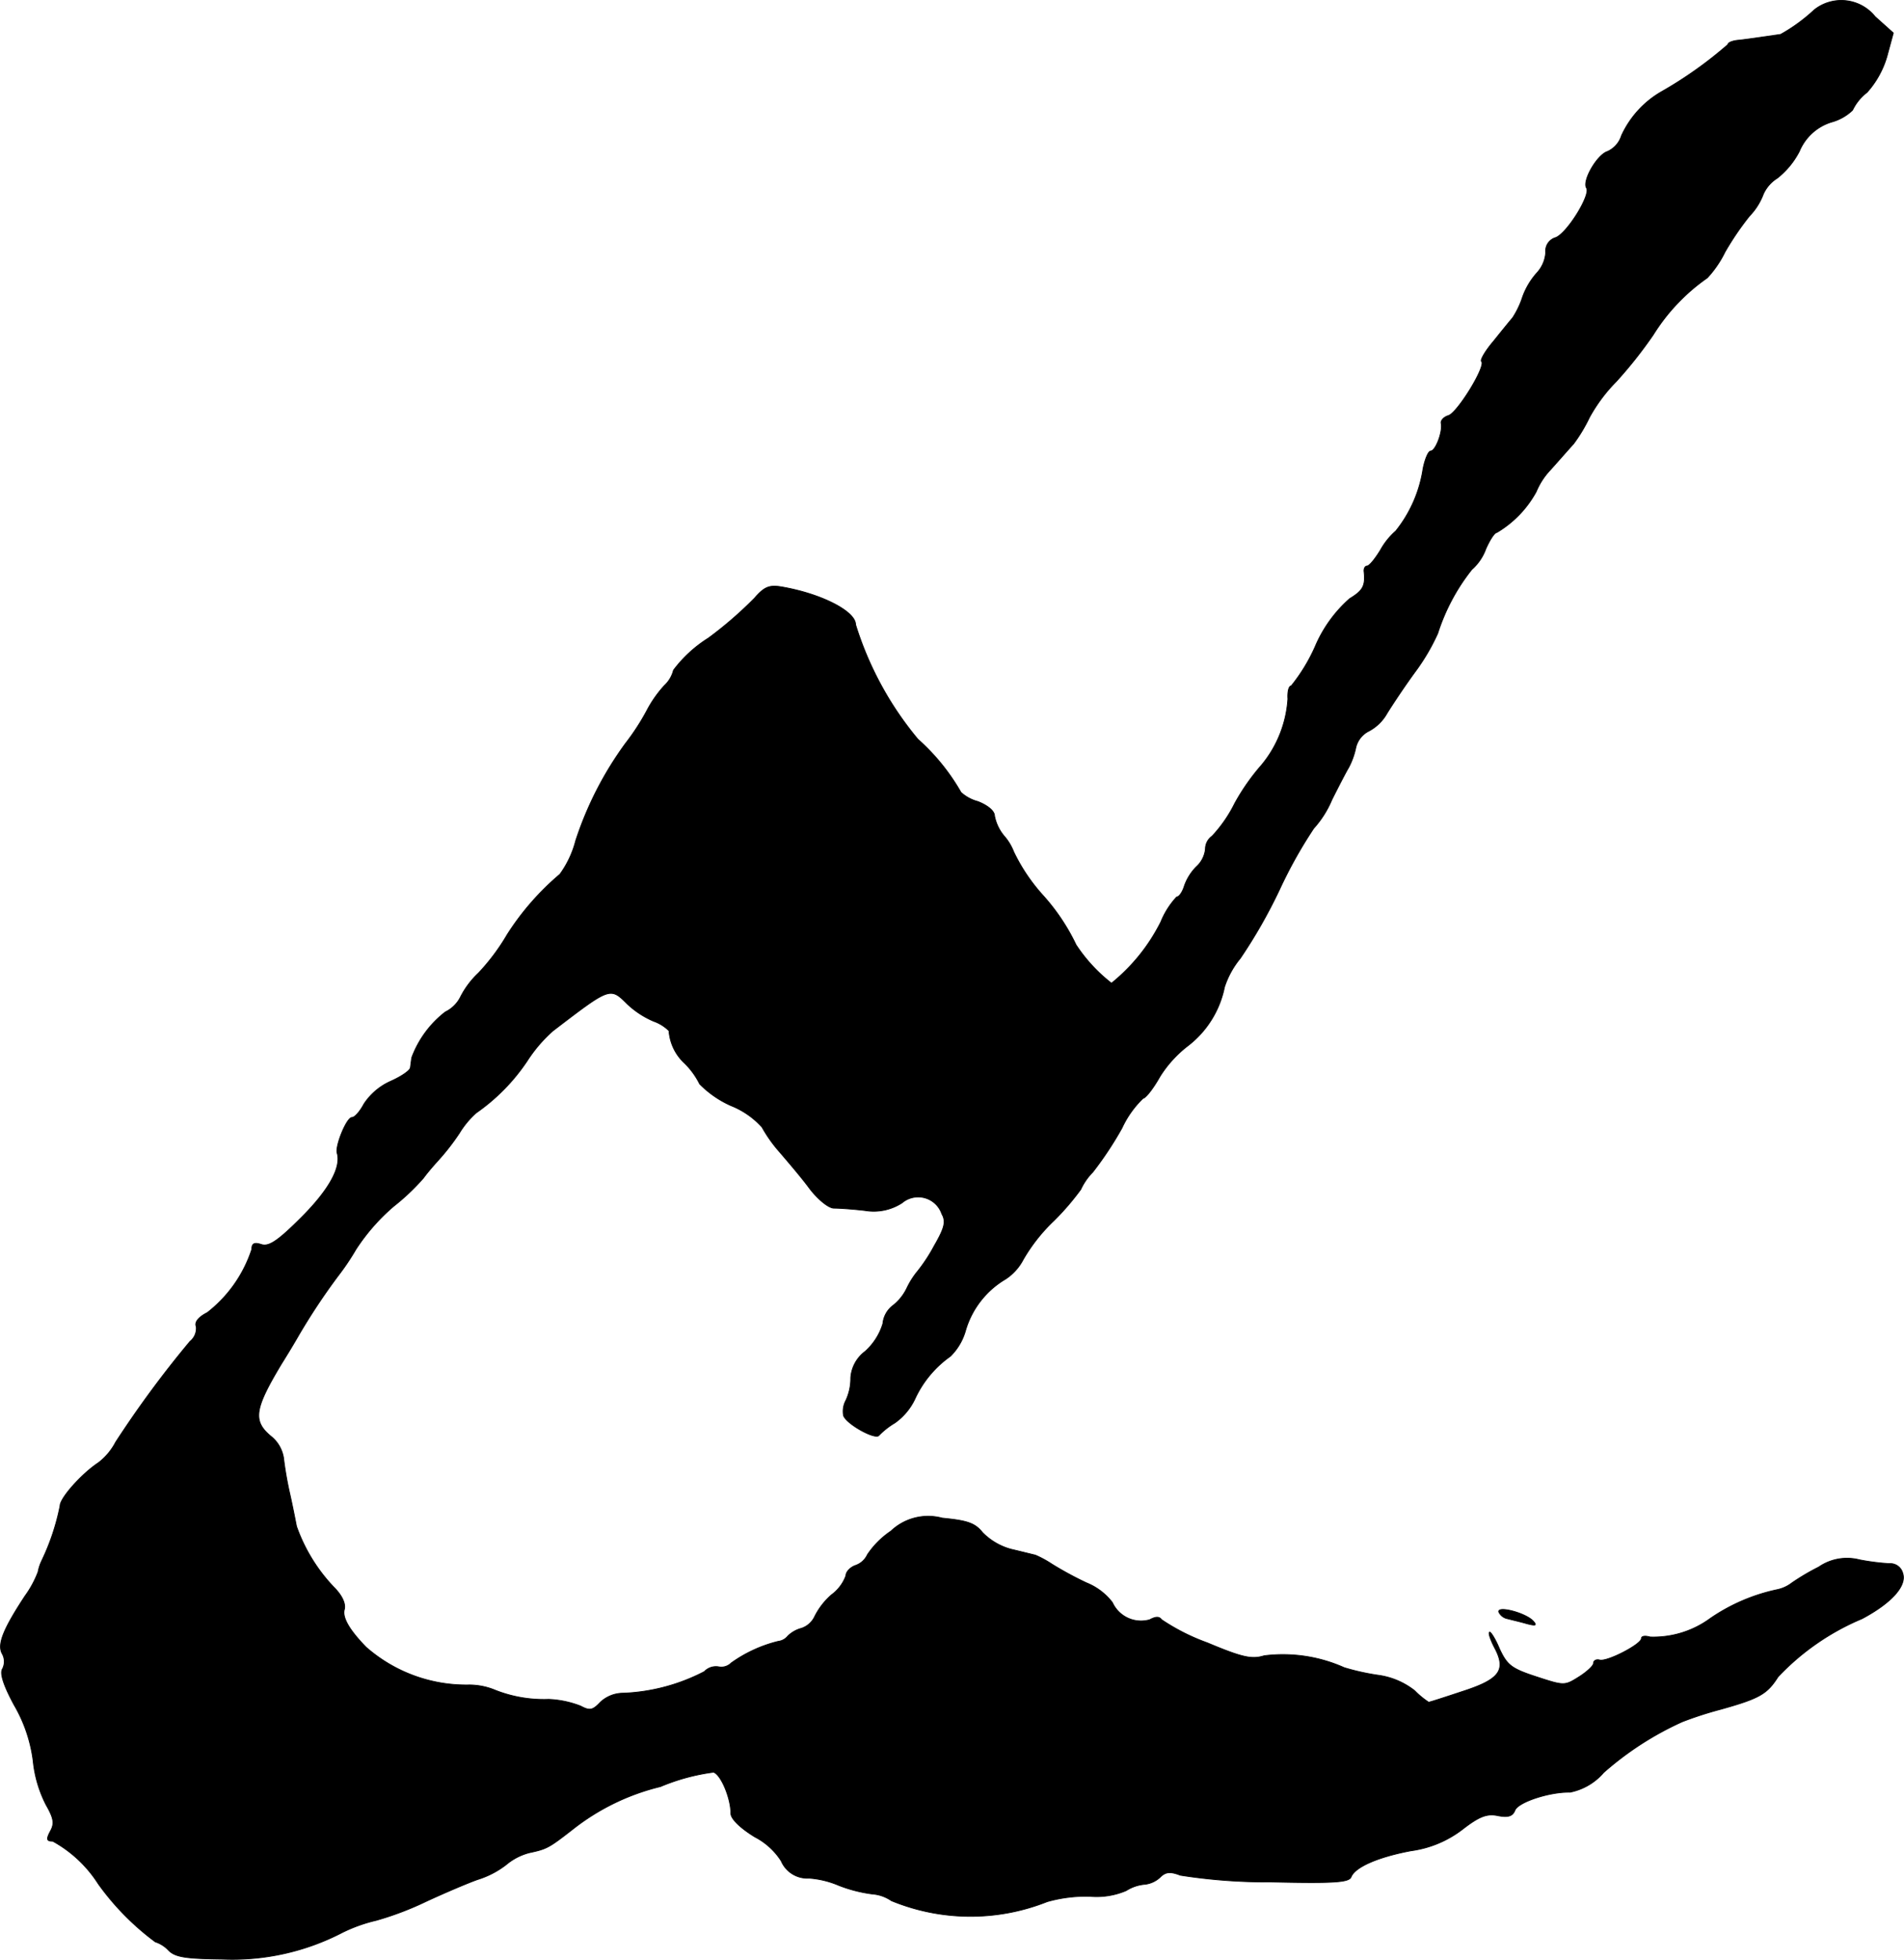 <?xml version="1.0" encoding="UTF-8"?>
<svg xmlns="http://www.w3.org/2000/svg"
     version="1.1"
     width="8.488mm"
     height="8.735mm"
     viewBox="0 0 24.061 24.76">
   <defs>
      <style type="text/css"><![CDATA[
      .a {
        stroke: #000;
        stroke-linecap: round;
        stroke-linejoin: round;
        stroke-width: 0.01px;
      }
    ]]></style>
   </defs>
   <path class="a"
         d="M22.926.125a2.154,2.154,0,0,1-.424.309c-.291.042-.418.061-.527.073-.079.006-.139.03-.139.055a5.154,5.154,0,0,1-.836.594,1.233,1.233,0,0,0-.509.557.326.326,0,0,1-.176.2c-.133.042-.321.369-.267.46.061.085-.254.588-.394.63a.177.177,0,0,0-.121.188.418.418,0,0,1-.109.254.938.938,0,0,0-.182.303,1.098,1.098,0,0,1-.127.267c-.036.042-.145.176-.242.297-.103.121-.17.236-.151.254.061.055-.303.648-.418.684-.061.018-.103.067-.091.103.018.109-.073.345-.133.345-.03,0-.073.103-.097.224a1.652,1.652,0,0,1-.345.787.895.895,0,0,0-.194.242c-.067.109-.139.2-.17.2-.024,0-.042.036-.036.073.018.176-.012.236-.182.339a1.684,1.684,0,0,0-.436.606,2.228,2.228,0,0,1-.303.497c-.03,0-.048.073-.042.164a1.455,1.455,0,0,1-.333.836,2.726,2.726,0,0,0-.339.485,1.726,1.726,0,0,1-.285.412.2.2,0,0,0-.085.164.351.351,0,0,1-.115.224.649.649,0,0,0-.151.242c-.024.079-.067.139-.097.139a1.031,1.031,0,0,0-.2.315,2.344,2.344,0,0,1-.624.775,2.014,2.014,0,0,1-.448-.485,2.618,2.618,0,0,0-.412-.618,2.309,2.309,0,0,1-.376-.557.663.663,0,0,0-.121-.2.558.558,0,0,1-.121-.254c0-.061-.085-.133-.212-.182a.514.514,0,0,1-.212-.115,2.672,2.672,0,0,0-.545-.672,4.2,4.2,0,0,1-.787-1.448c0-.17-.442-.394-.945-.478-.151-.024-.212.006-.333.145a4.927,4.927,0,0,1-.581.503,1.638,1.638,0,0,0-.442.406.395.395,0,0,1-.115.194,1.496,1.496,0,0,0-.224.321A2.948,2.948,0,0,1,7.905,9.392,4.378,4.378,0,0,0,7.275,10.622a1.242,1.242,0,0,1-.2.424,3.368,3.368,0,0,0-.666.763,2.665,2.665,0,0,1-.363.485,1.098,1.098,0,0,0-.23.309.419.419,0,0,1-.188.182,1.3,1.3,0,0,0-.424.575c-.006.03-.012.091-.018.127,0,.036-.115.115-.254.176a.79.79,0,0,0-.333.285c-.048.091-.115.17-.151.17-.067,0-.212.357-.188.448.055.182-.103.466-.448.812-.297.297-.412.376-.509.345-.091-.03-.121-.012-.121.061a1.667,1.667,0,0,1-.563.8c-.109.055-.164.121-.139.176a.212.212,0,0,1-.079.188,13.26,13.26,0,0,0-.939,1.272.782.782,0,0,1-.218.26c-.218.145-.485.448-.485.545a2.89,2.89,0,0,1-.23.69.586.586,0,0,0-.048.145,1.287,1.287,0,0,1-.164.303c-.279.424-.351.612-.291.727a.201.201,0,0,1,.006.194q-.055.082.145.454a1.864,1.864,0,0,1,.242.709A1.551,1.551,0,0,0,.582,22.802c.097.17.109.236.055.333-.055.103-.048.127.03.127a1.588,1.588,0,0,1,.575.539,3.31,3.31,0,0,0,.721.733.403.403,0,0,1,.164.103c.085.091.224.109.684.115a3.017,3.017,0,0,0,1.52-.339,1.98,1.98,0,0,1,.424-.151,3.948,3.948,0,0,0,.636-.242c.236-.109.521-.23.642-.273a1.141,1.141,0,0,0,.363-.188.746.746,0,0,1,.291-.151c.224-.048.248-.061.551-.297a2.883,2.883,0,0,1,1.108-.539,2.594,2.594,0,0,1,.672-.182c.097.036.218.333.218.521,0,.067.115.182.303.297a.871.871,0,0,1,.333.303.359.359,0,0,0,.351.218,1.172,1.172,0,0,1,.376.091,1.793,1.793,0,0,0,.424.109.488.488,0,0,1,.242.085,2.624,2.624,0,0,0,1.968.012,1.788,1.788,0,0,1,.545-.067.95.95,0,0,0,.454-.073.522.522,0,0,1,.23-.079.336.336,0,0,0,.2-.091c.067-.067.127-.073.254-.024a7.033,7.033,0,0,0,1.145.085c.787.018.981.006,1.012-.061.048-.127.339-.254.757-.333a1.366,1.366,0,0,0,.654-.273c.212-.164.309-.2.448-.17.127.024.182.006.212-.067.036-.103.436-.236.697-.23a.755.755,0,0,0,.424-.248,3.964,3.964,0,0,1,.993-.642,4.585,4.585,0,0,1,.485-.157c.497-.139.588-.194.727-.412a3.112,3.112,0,0,1,1.06-.733c.376-.2.569-.418.515-.575a.163.163,0,0,0-.17-.121,2.891,2.891,0,0,1-.376-.048.629.629,0,0,0-.515.091,2.93,2.93,0,0,0-.339.2.457.457,0,0,1-.182.085,2.354,2.354,0,0,0-.848.363,1.216,1.216,0,0,1-.763.236c-.061-.018-.109-.012-.109.018,0,.073-.43.297-.527.273-.042-.012-.079.006-.079.042,0,.03-.085.109-.182.17-.182.115-.188.115-.539,0-.315-.103-.369-.145-.466-.351-.055-.133-.115-.224-.127-.212-.018.012.018.109.073.212.139.273.048.388-.424.539-.218.073-.406.133-.418.133a1.065,1.065,0,0,1-.176-.145.953.953,0,0,0-.448-.194,2.958,2.958,0,0,1-.442-.097,1.898,1.898,0,0,0-1.012-.151c-.157.048-.273.024-.721-.164a2.63,2.63,0,0,1-.575-.291c-.03-.042-.073-.042-.151,0a.398.398,0,0,1-.472-.218.78.78,0,0,0-.327-.248,4.347,4.347,0,0,1-.436-.236,1.322,1.322,0,0,0-.212-.115c-.03-.006-.17-.042-.303-.073a.794.794,0,0,1-.363-.212c-.097-.121-.194-.151-.509-.182a.683.683,0,0,0-.648.164,1.093,1.093,0,0,0-.297.297.259.259,0,0,1-.157.139c-.061.024-.115.079-.115.127a.519.519,0,0,1-.182.242.898.898,0,0,0-.212.273.283.283,0,0,1-.17.151.389.389,0,0,0-.17.097.183.183,0,0,1-.121.067,1.729,1.729,0,0,0-.594.273.177.177,0,0,1-.164.048.203.203,0,0,0-.176.061,2.423,2.423,0,0,1-1.024.273.423.423,0,0,0-.291.115c-.097.103-.133.109-.248.048a1.241,1.241,0,0,0-.406-.085,1.666,1.666,0,0,1-.672-.115.864.864,0,0,0-.327-.067,1.919,1.919,0,0,1-1.308-.478c-.212-.218-.303-.376-.273-.478.018-.073-.03-.176-.133-.279a2.152,2.152,0,0,1-.472-.769c-.012-.061-.048-.248-.085-.412a4.518,4.518,0,0,1-.079-.454.437.437,0,0,0-.145-.26c-.248-.2-.23-.345.115-.921.042-.067.139-.224.212-.351a7.976,7.976,0,0,1,.509-.769,3.081,3.081,0,0,0,.224-.333,2.536,2.536,0,0,1,.478-.545,2.783,2.783,0,0,0,.376-.357c.048-.067.133-.164.182-.218a2.894,2.894,0,0,0,.273-.351,1.119,1.119,0,0,1,.212-.254,2.478,2.478,0,0,0,.642-.654,1.818,1.818,0,0,1,.327-.382c.721-.551.721-.557.939-.339a1.133,1.133,0,0,0,.333.218.517.517,0,0,1,.194.121.619.619,0,0,0,.2.412.981.981,0,0,1,.188.26,1.293,1.293,0,0,0,.394.273,1.048,1.048,0,0,1,.394.273,1.771,1.771,0,0,0,.224.315c.109.127.285.333.382.466.103.133.236.242.303.242s.242.012.394.03a.655.655,0,0,0,.466-.097.316.316,0,0,1,.503.139c.055.097.036.176-.097.406a2.096,2.096,0,0,1-.206.315,1.041,1.041,0,0,0-.139.218.616.616,0,0,1-.182.224.326.326,0,0,0-.121.224.773.773,0,0,1-.224.351.455.455,0,0,0-.182.333.66.66,0,0,1-.061.285.291.291,0,0,0-.03.194c.042.109.406.309.448.248a.972.972,0,0,1,.2-.157.777.777,0,0,0,.254-.303,1.349,1.349,0,0,1,.448-.539.736.736,0,0,0,.194-.333,1.118,1.118,0,0,1,.503-.642.661.661,0,0,0,.224-.248,2.179,2.179,0,0,1,.388-.491,3.275,3.275,0,0,0,.339-.394.762.762,0,0,1,.151-.218,4.402,4.402,0,0,0,.369-.557,1.248,1.248,0,0,1,.267-.376c.03,0,.127-.121.212-.273a1.479,1.479,0,0,1,.351-.388,1.247,1.247,0,0,0,.466-.745,1.106,1.106,0,0,1,.2-.363,6.508,6.508,0,0,0,.497-.872,5.768,5.768,0,0,1,.43-.769,1.281,1.281,0,0,0,.23-.363c.085-.17.182-.357.212-.406a.944.944,0,0,0,.091-.254.313.313,0,0,1,.151-.2.567.567,0,0,0,.242-.23c.067-.109.224-.345.357-.527a2.616,2.616,0,0,0,.285-.485,2.532,2.532,0,0,1,.43-.806A.637.637,0,0,0,18.777,6.933c.048-.109.109-.206.139-.206a1.352,1.352,0,0,0,.497-.515.905.905,0,0,1,.182-.279c.103-.115.23-.26.291-.327a2.009,2.009,0,0,0,.2-.333,2.048,2.048,0,0,1,.339-.454,5.532,5.532,0,0,0,.466-.588,2.463,2.463,0,0,1,.684-.721,1.345,1.345,0,0,0,.224-.327,3.599,3.599,0,0,1,.309-.454.808.808,0,0,0,.176-.279.46.46,0,0,1,.176-.2,1.049,1.049,0,0,0,.279-.339A.643.643,0,0,1,23.144,1.542a.617.617,0,0,0,.267-.151.617.617,0,0,1,.182-.224,1.166,1.166,0,0,0,.254-.46l.079-.291-.23-.206A.548.548,0,0,0,22.926.125Z"/>
   <path class="a"
         d="M18.941,20.367a.156.156,0,0,0,.115.085c.042.012.151.036.236.061.115.03.133.024.085-.03C19.286,20.379,18.916,20.282,18.941,20.367Z"/>
</svg>

